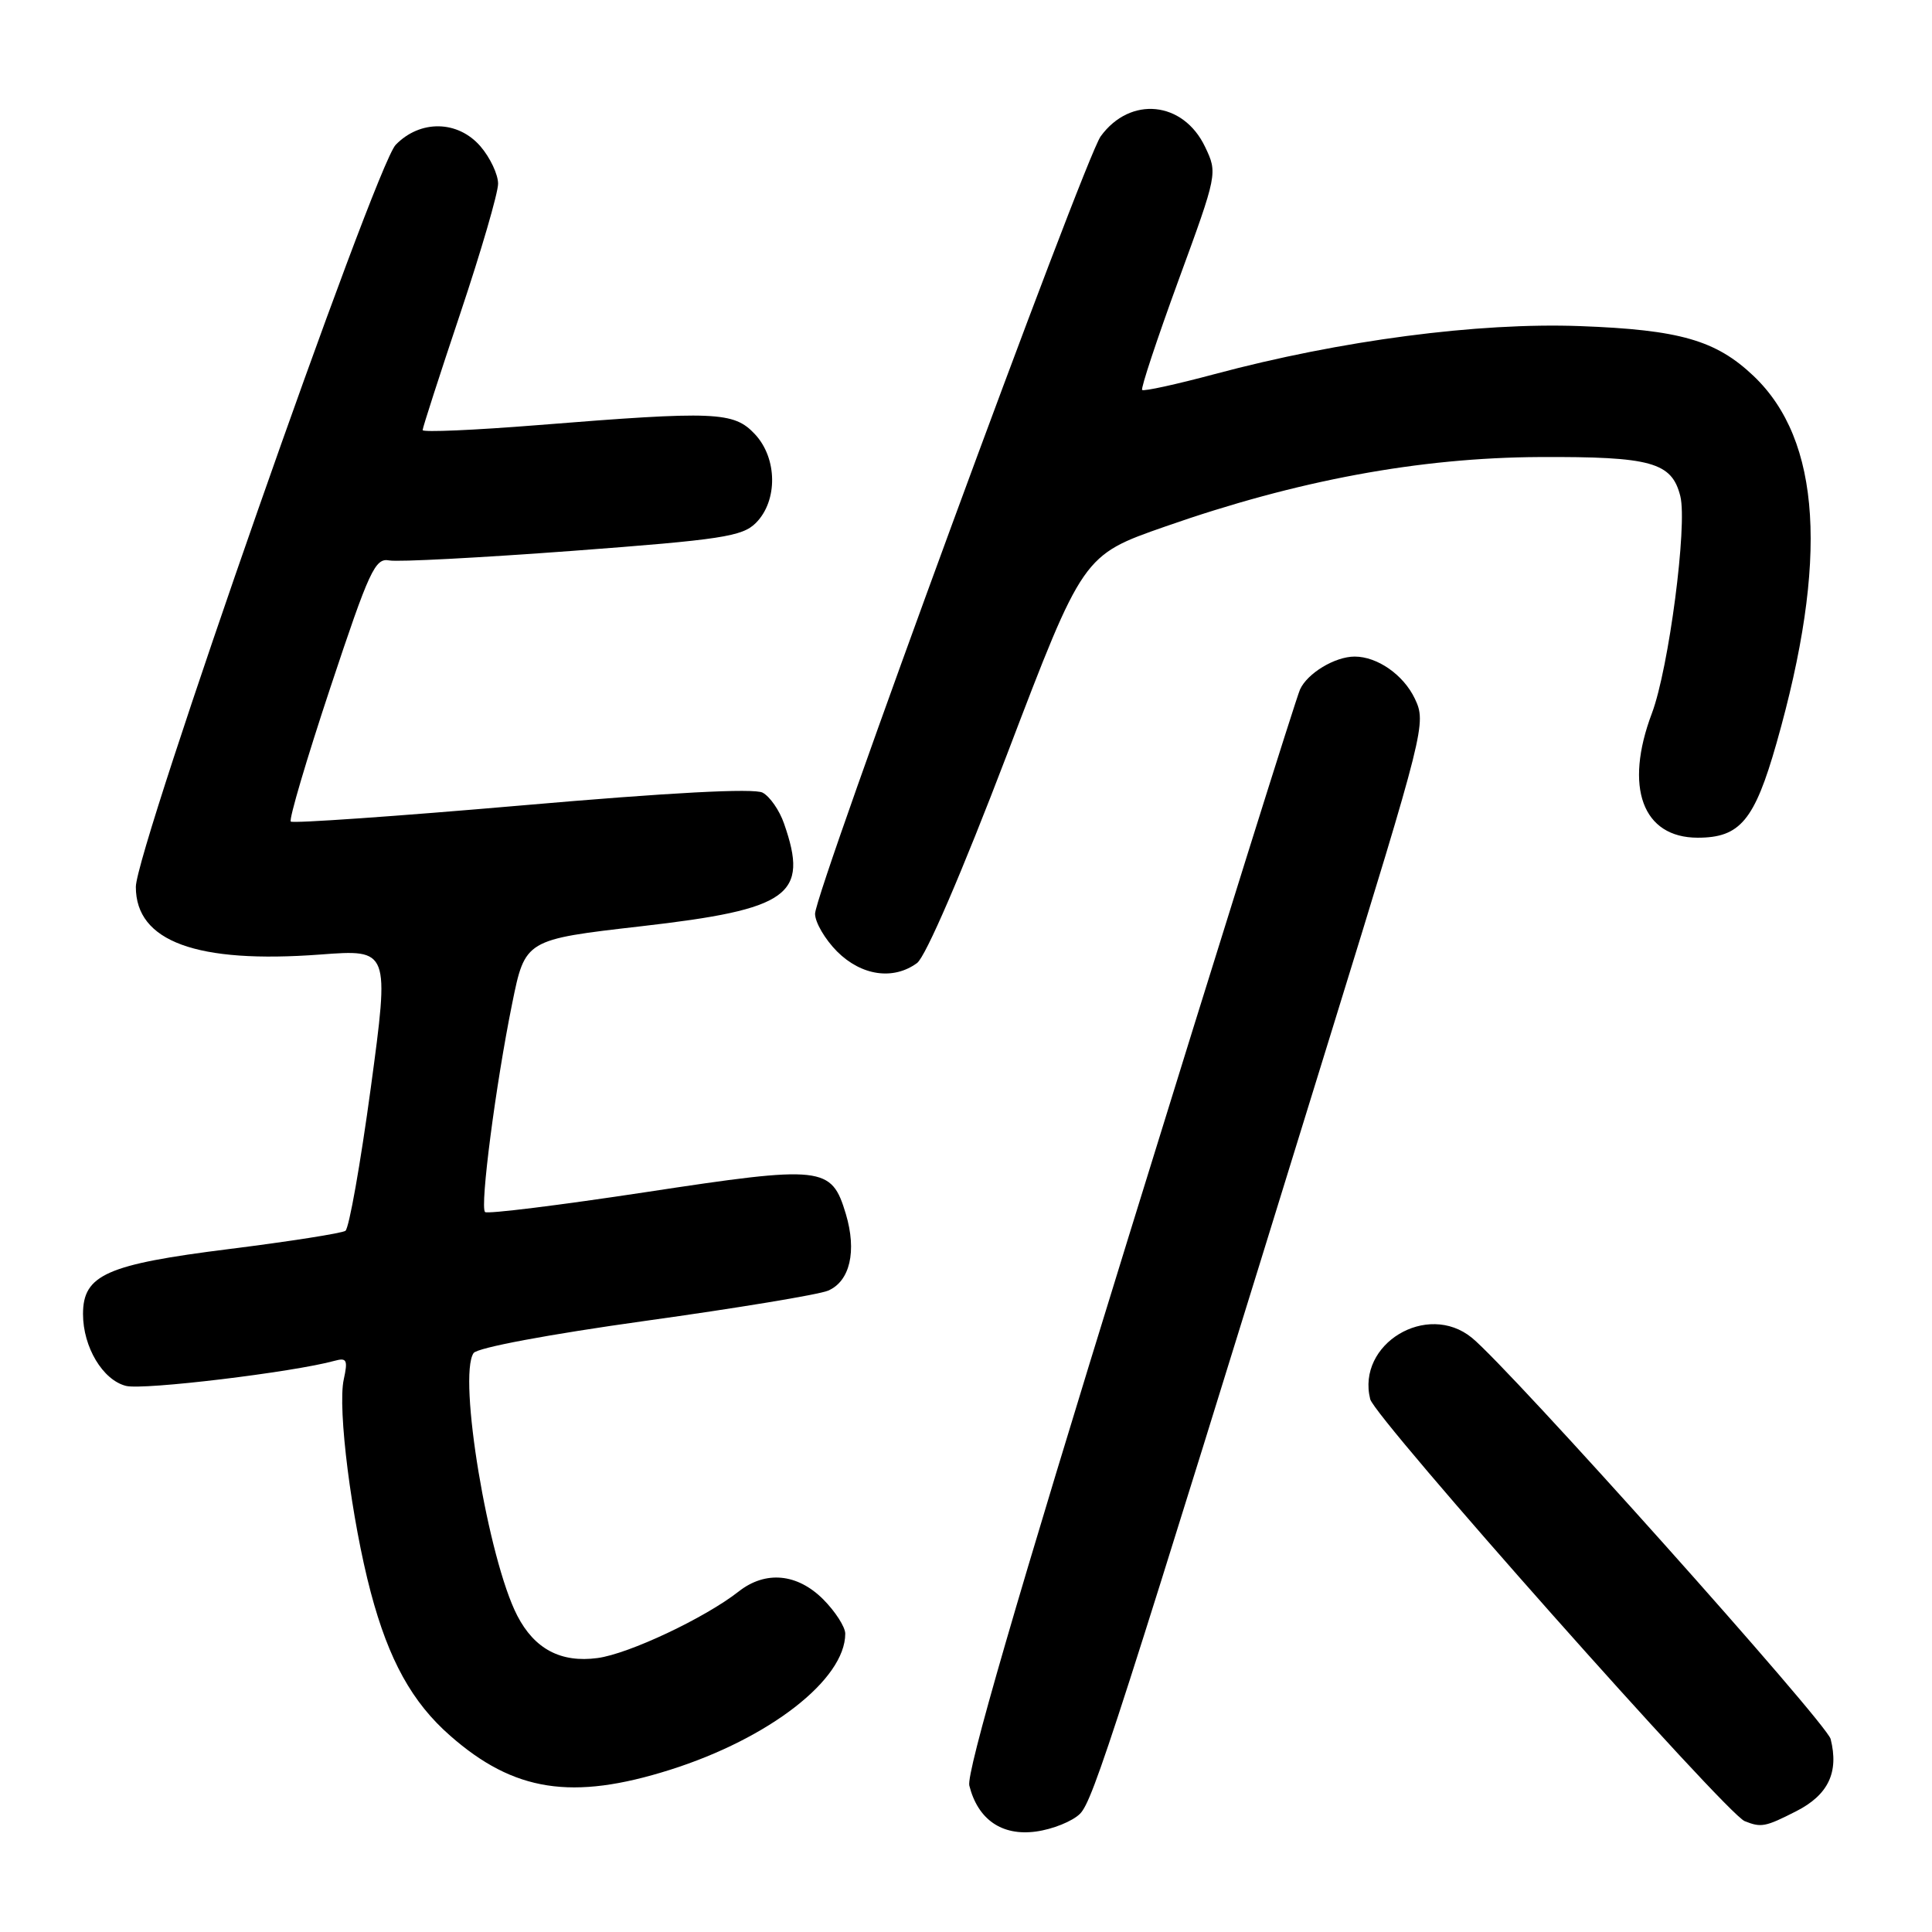 <?xml version="1.0" encoding="UTF-8" standalone="no"?>
<!DOCTYPE svg PUBLIC "-//W3C//DTD SVG 1.1//EN" "http://www.w3.org/Graphics/SVG/1.1/DTD/svg11.dtd" >
<svg xmlns="http://www.w3.org/2000/svg" xmlns:xlink="http://www.w3.org/1999/xlink" version="1.1" viewBox="0 0 256 256">
 <g >
 <path fill="currentColor"
d=" M 143.11 240.33 C 144.87 238.56 147.82 229.36 176.43 136.69 C 188.84 96.50 189.01 95.82 187.47 92.57 C 185.97 89.42 182.51 87.00 179.50 87.00 C 176.89 87.00 173.23 89.21 172.26 91.36 C 171.73 92.54 161.51 125.15 149.56 163.83 C 134.68 211.96 128.02 234.93 128.44 236.60 C 129.57 241.10 132.75 243.30 137.26 242.69 C 139.48 242.39 142.11 241.33 143.11 240.33 Z  M 238.02 239.99 C 242.26 237.83 243.68 234.84 242.57 230.43 C 242.04 228.30 200.06 181.35 195.03 177.26 C 189.09 172.42 179.73 178.08 181.56 185.40 C 182.19 187.91 228.71 240.33 231.18 241.31 C 233.37 242.19 233.92 242.08 238.02 239.99 Z  M 88.78 234.51 C 101.94 230.35 112.00 222.54 112.00 216.47 C 112.00 215.58 110.68 213.53 109.08 211.92 C 105.64 208.48 101.43 208.09 97.88 210.88 C 93.44 214.37 83.32 219.15 79.17 219.70 C 74.32 220.35 70.83 218.51 68.54 214.08 C 64.68 206.60 60.65 182.41 62.75 179.29 C 63.23 178.58 72.69 176.81 85.53 175.02 C 97.62 173.34 108.50 171.54 109.72 171.02 C 112.63 169.78 113.55 165.79 112.08 160.86 C 110.17 154.51 109.09 154.39 85.54 157.97 C 74.13 159.70 64.55 160.89 64.27 160.60 C 63.58 159.91 65.68 143.72 67.86 133.00 C 69.58 124.50 69.58 124.50 85.00 122.73 C 104.63 120.48 107.21 118.62 103.89 109.13 C 103.29 107.38 102.01 105.54 101.05 105.03 C 99.92 104.42 88.68 105.02 69.16 106.72 C 52.57 108.16 38.79 109.12 38.53 108.86 C 38.26 108.60 40.62 100.61 43.77 91.12 C 48.94 75.56 49.70 73.90 51.58 74.26 C 52.72 74.48 63.66 73.90 75.89 72.99 C 95.62 71.51 98.36 71.09 100.16 69.29 C 103.08 66.36 103.02 60.71 100.02 57.52 C 97.22 54.54 94.84 54.44 71.25 56.33 C 62.86 57.00 56.00 57.30 56.00 56.99 C 56.00 56.68 58.25 49.71 61.00 41.50 C 63.75 33.29 66.00 25.57 66.00 24.34 C 66.00 23.12 64.95 20.89 63.67 19.40 C 60.68 15.93 55.68 15.84 52.43 19.19 C 49.70 22.01 18.00 112.54 18.00 117.52 C 18.00 124.76 26.05 127.71 42.45 126.48 C 51.61 125.79 51.61 125.79 49.13 144.15 C 47.76 154.24 46.25 162.76 45.77 163.09 C 45.30 163.41 38.37 164.50 30.39 165.50 C 14.11 167.54 11.00 168.92 11.00 174.12 C 11.00 178.49 13.62 182.87 16.70 183.64 C 19.00 184.22 38.89 181.82 44.35 180.31 C 45.95 179.87 46.11 180.21 45.55 182.78 C 44.70 186.62 46.58 201.39 49.13 211.00 C 51.51 219.97 54.61 225.58 59.65 229.99 C 68.09 237.41 75.81 238.61 88.78 234.51 Z  M 121.51 127.61 C 122.65 126.78 127.44 115.67 133.46 99.90 C 143.50 73.57 143.50 73.57 154.39 69.77 C 171.89 63.64 188.08 60.64 204.00 60.56 C 218.81 60.49 221.52 61.25 222.65 65.74 C 223.61 69.57 221.12 88.57 218.89 94.50 C 215.18 104.32 217.64 111.00 224.96 111.00 C 230.57 111.00 232.48 108.71 235.39 98.50 C 242.31 74.19 241.32 58.33 232.34 49.80 C 227.36 45.08 222.57 43.70 209.37 43.21 C 195.83 42.71 177.64 45.10 160.95 49.57 C 155.87 50.93 151.54 51.88 151.34 51.67 C 151.14 51.47 153.31 44.93 156.16 37.13 C 161.33 23.02 161.34 22.94 159.68 19.46 C 156.79 13.39 149.77 12.68 145.85 18.06 C 143.68 21.04 108.00 118.16 108.00 121.08 C 108.00 122.22 109.32 124.47 110.92 126.08 C 114.15 129.30 118.37 129.91 121.51 127.61 Z "/>
</g>
</svg>
